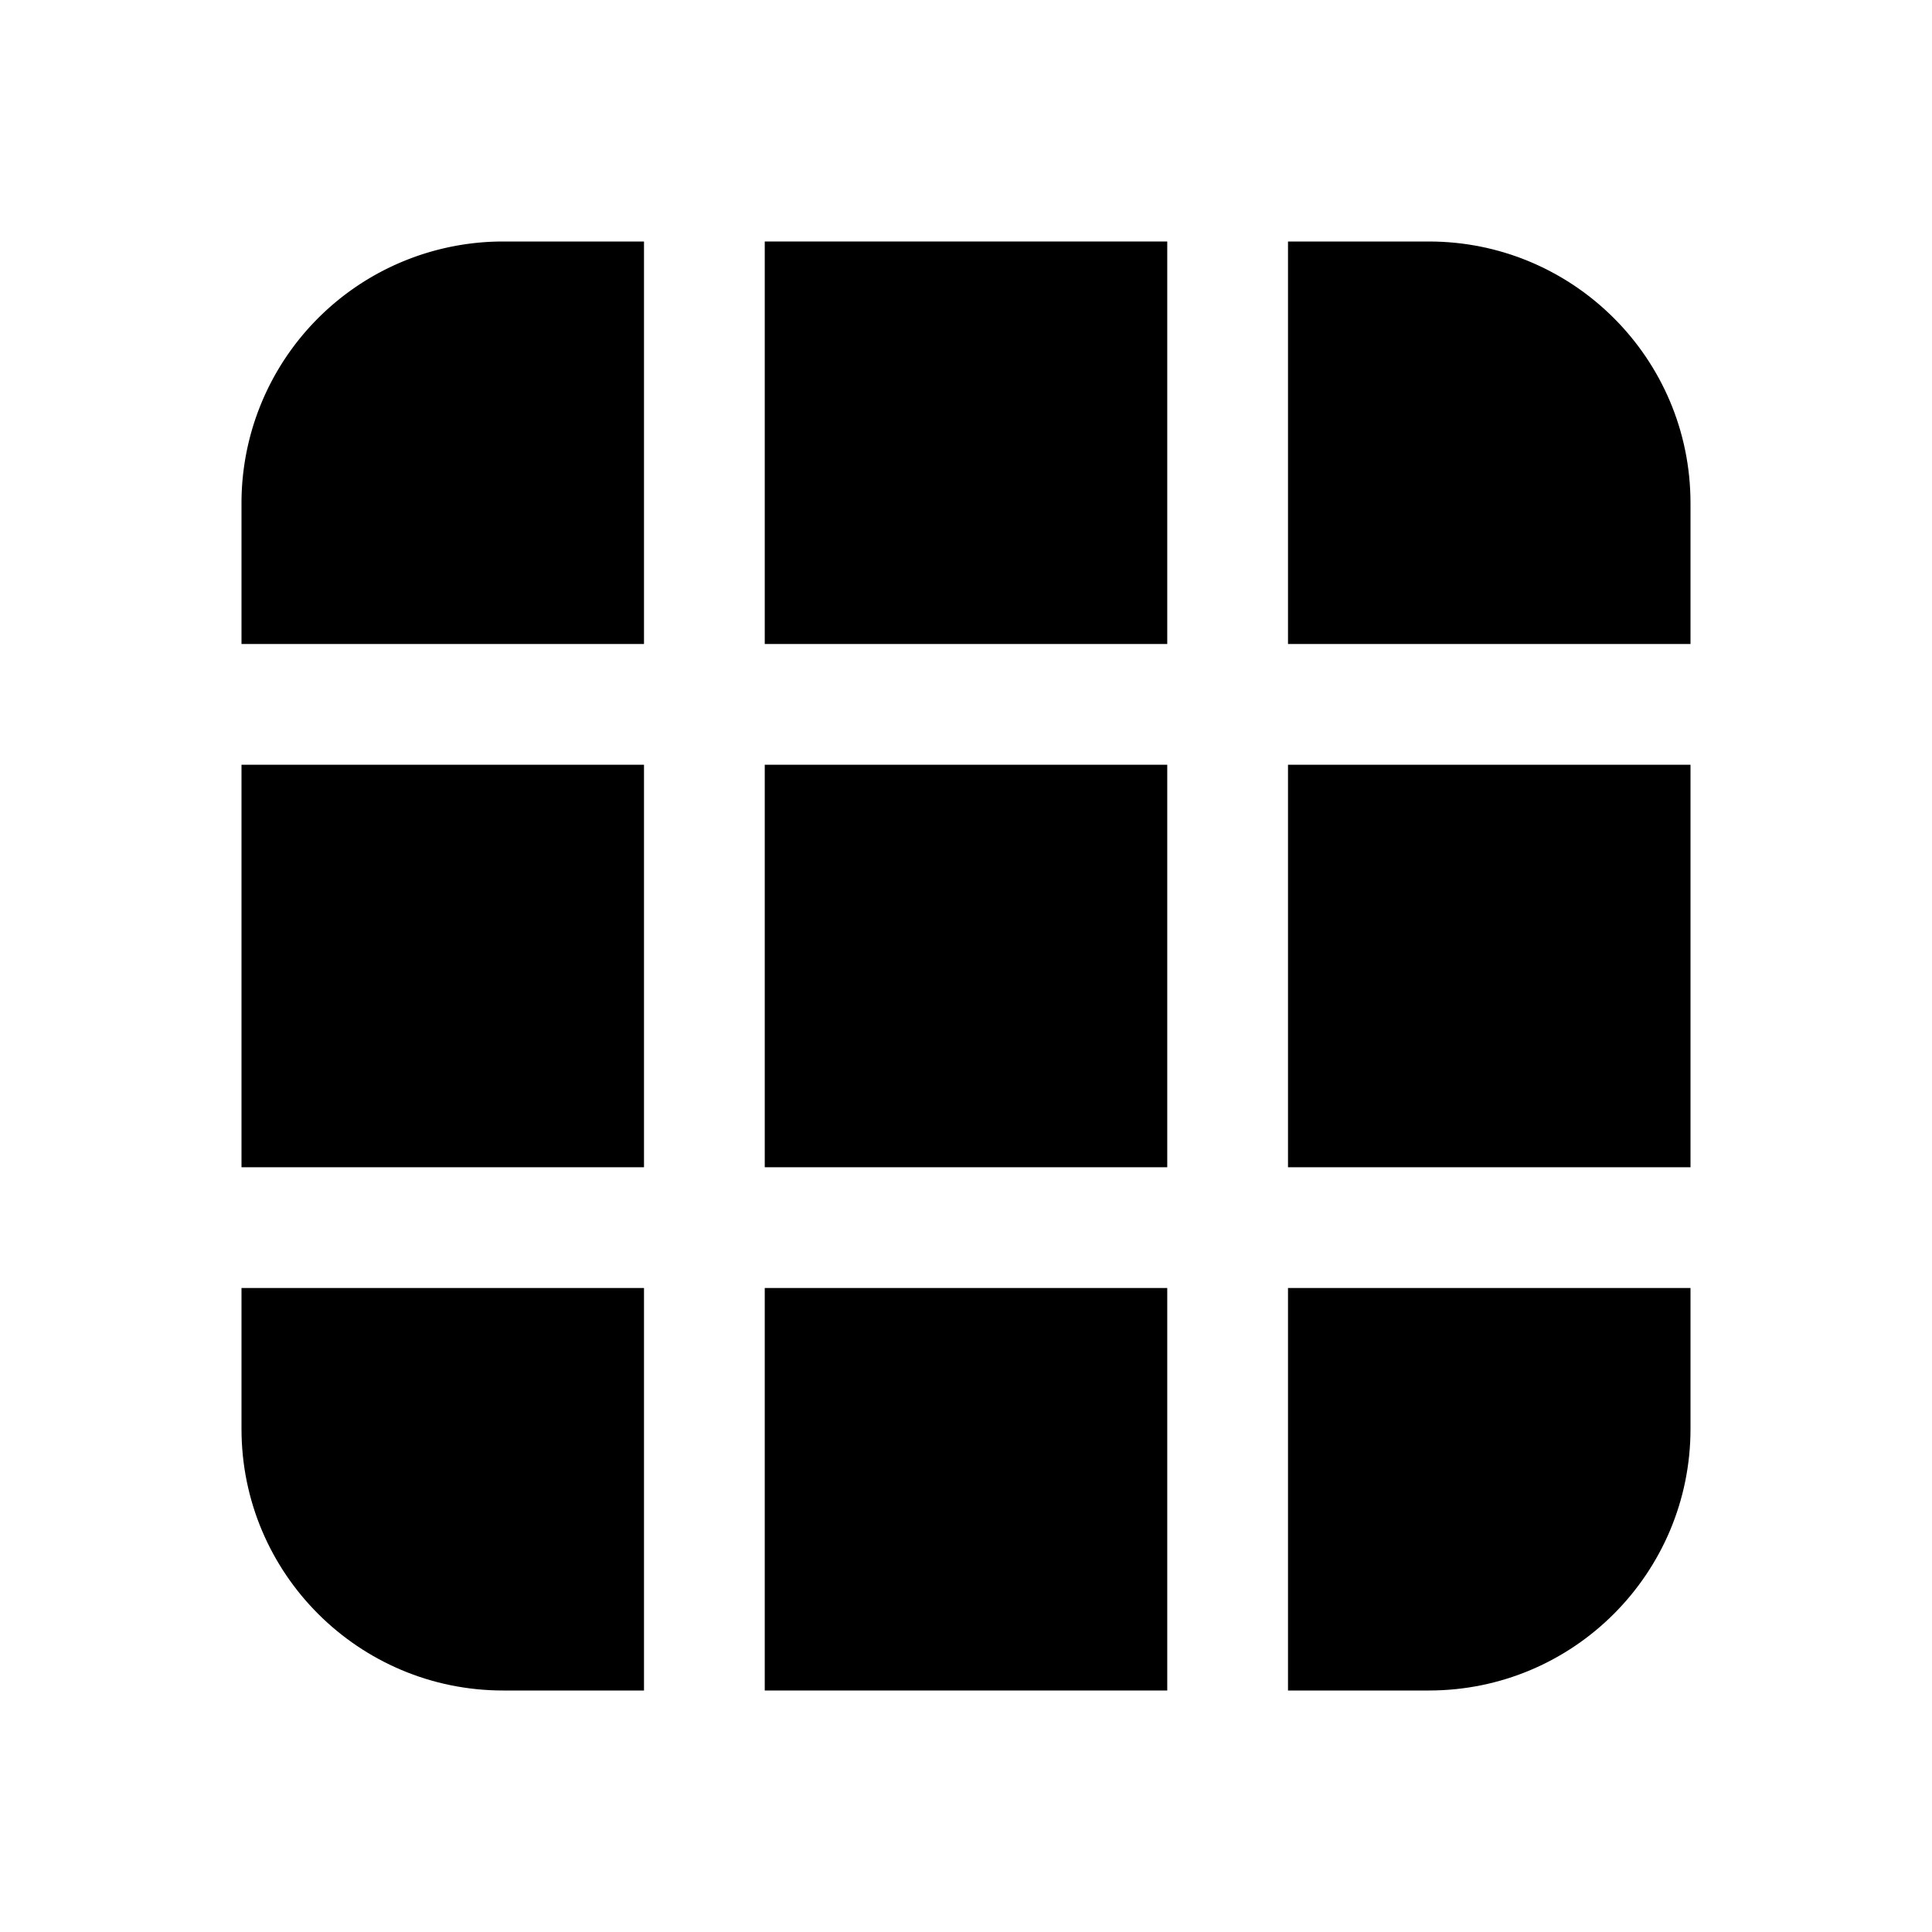 <svg width="24" height="24" viewBox="0 0 24 24" xmlns="http://www.w3.org/2000/svg"><path d="M9.5 21h5v-5h-5v5z"/><path d="M16 21h1.75c1.8 0 3.25-1.46 3.25-3.25V16h-5v5z"/><path d="M21 14.5v-5h-5v5h5z"/><path d="M21 8V6.25C21 4.45 19.54 3 17.75 3H16v5h5z"/><path d="M14.5 3h-5v5h5V3z"/><path d="M8 3H6.25A3.25 3.25 0 003 6.25V8h5V3z"/><path d="M3 9.5v5h5v-5H3z"/><path d="M3 16v1.75C3 19.55 4.46 21 6.25 21H8v-5H3z"/><path d="M14.5 9.5v5h-5v-5h5z"/></svg>